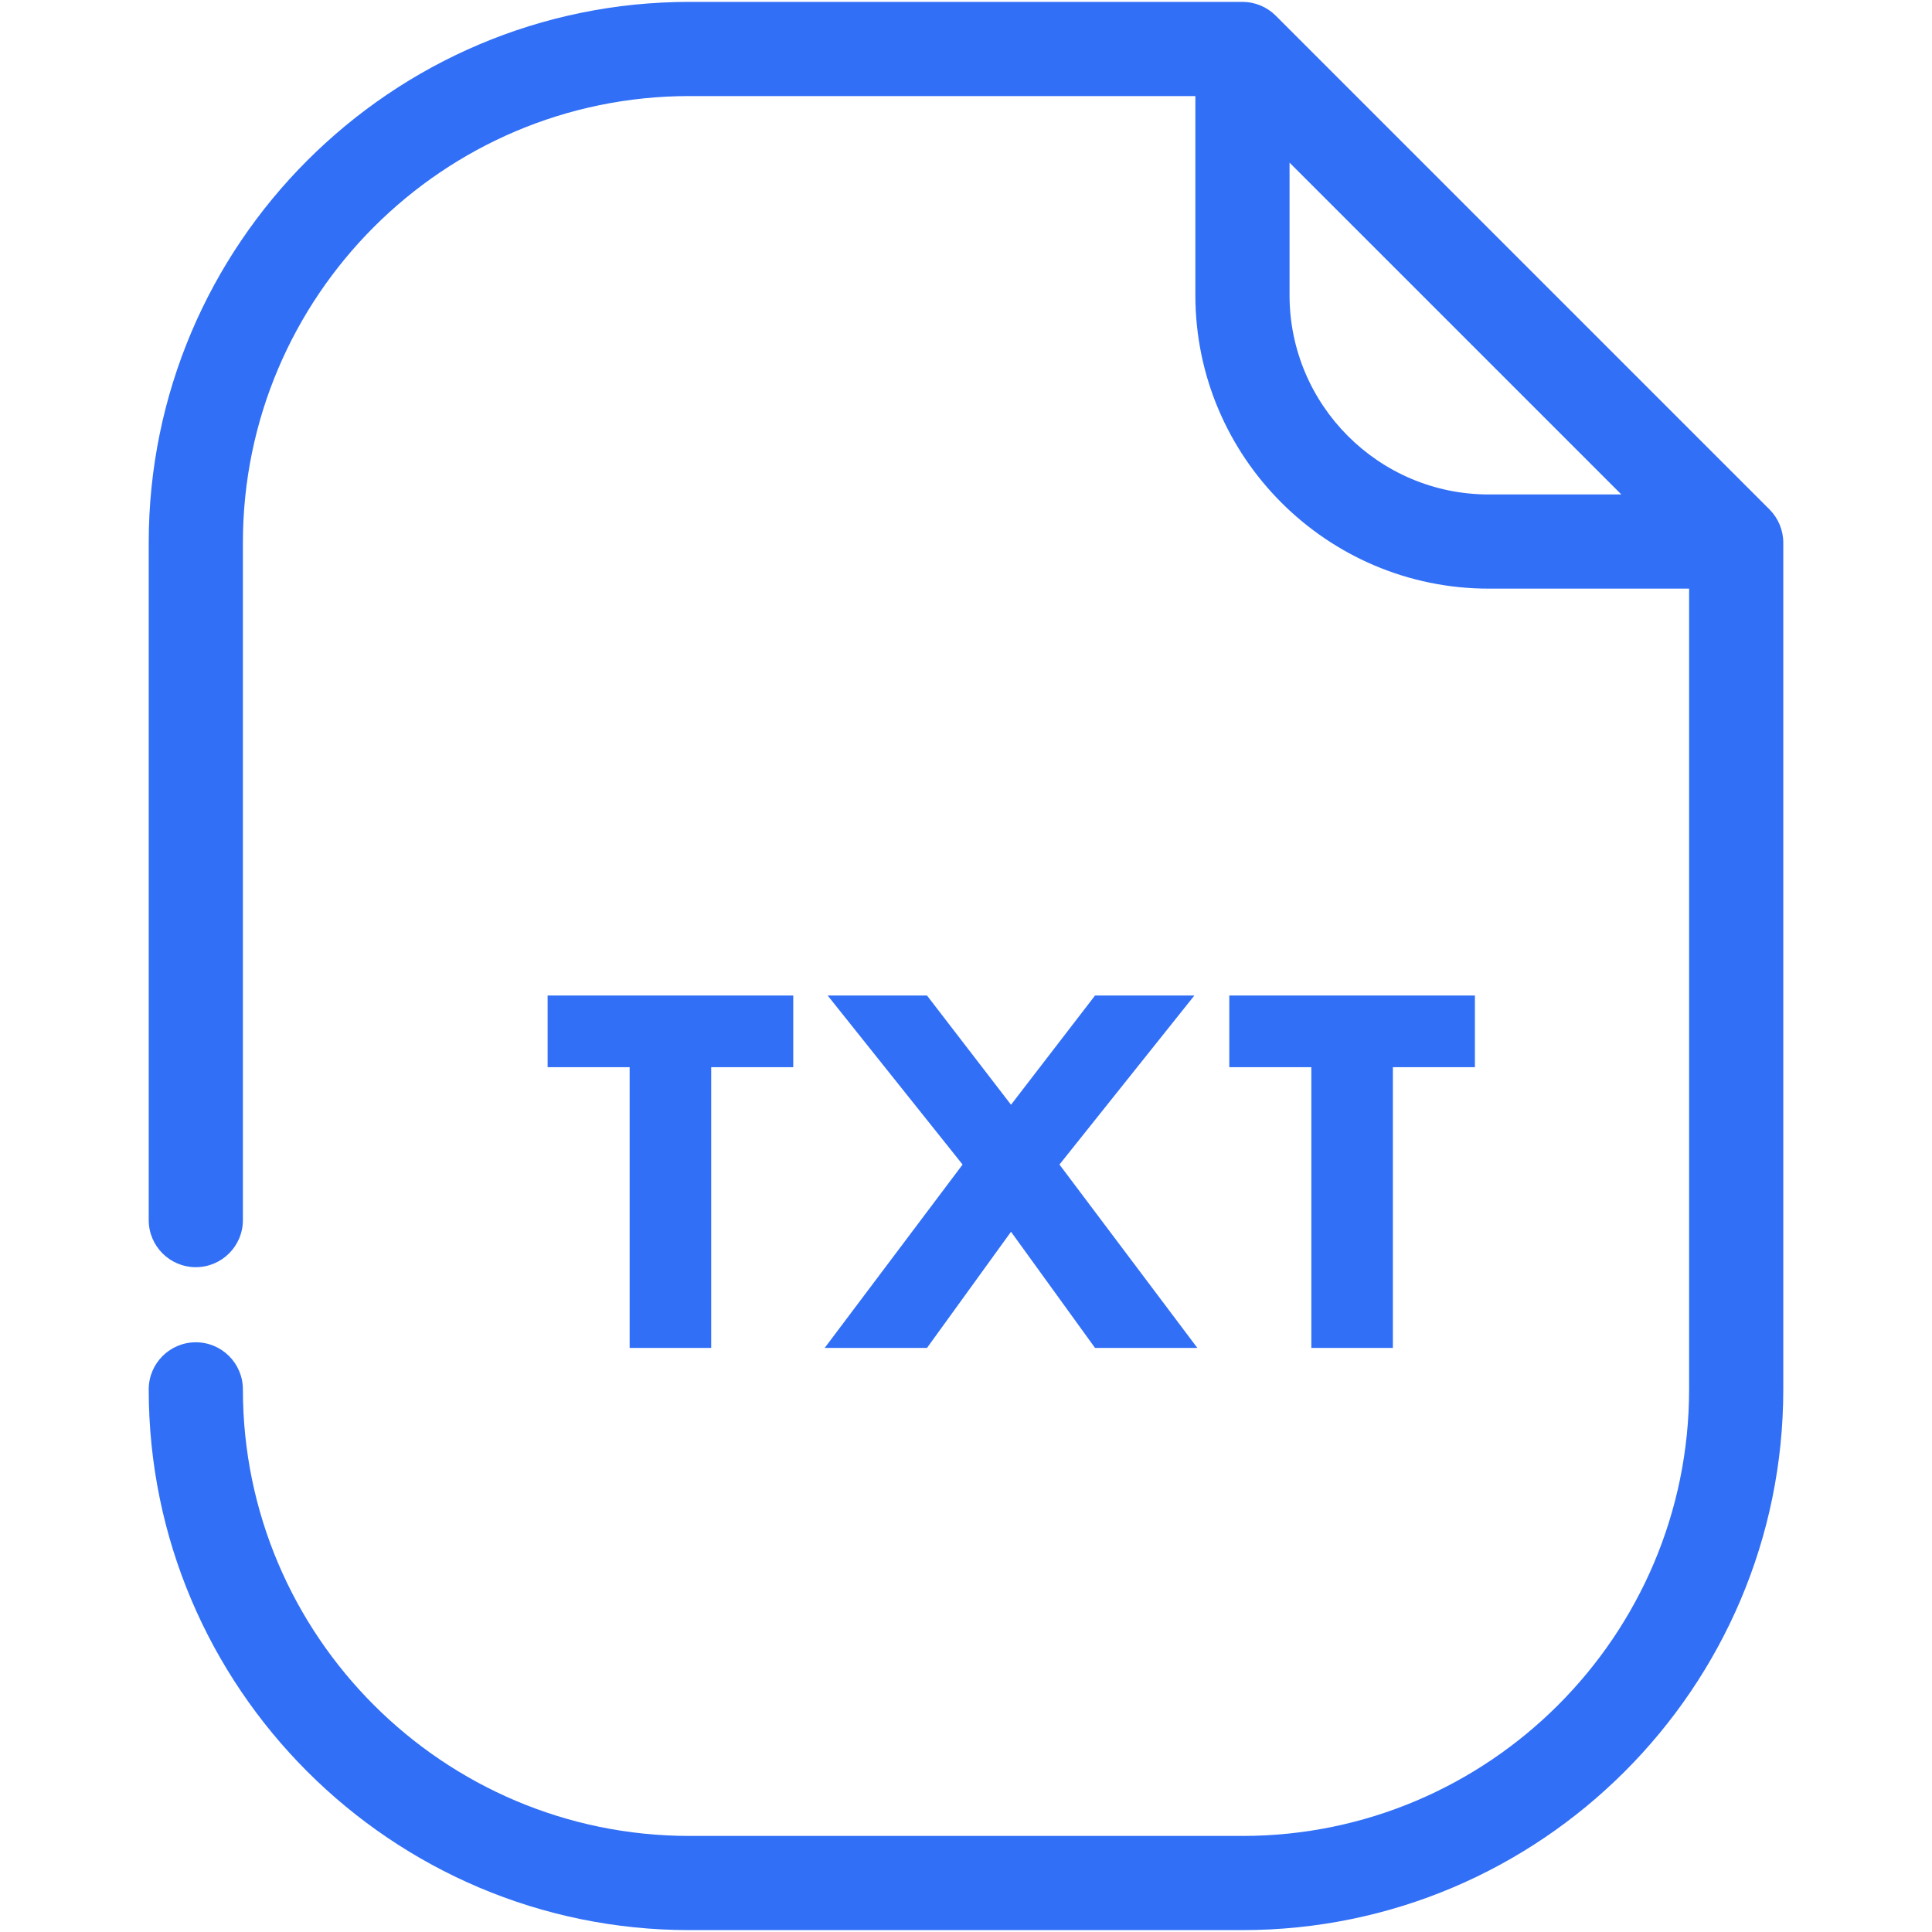 <svg xmlns="http://www.w3.org/2000/svg" width="43" height="43" viewBox="0 0 43 43" fill="none">
<path d="M39.383 11.338L28.394 0.349C28.197 0.152 27.931 0.042 27.653 0.042H15.345C8.709 0.042 3.31 5.442 3.31 12.079V27.155C3.31 27.734 3.779 28.203 4.358 28.203C4.937 28.203 5.406 27.734 5.406 27.155V12.079C5.406 6.597 9.865 2.138 15.345 2.138H26.605V6.571C26.605 10.172 29.534 13.101 33.134 13.101H37.594V30.923C37.594 36.404 33.135 40.862 27.653 40.862H15.345C9.864 40.862 5.406 36.404 5.406 30.923C5.406 30.345 4.937 29.875 4.358 29.875C3.779 29.875 3.31 30.345 3.31 30.923C3.31 37.559 8.709 42.958 15.345 42.958H27.653C34.29 42.958 39.69 37.559 39.69 30.923V12.079C39.69 11.801 39.579 11.535 39.383 11.338ZM28.701 6.571V3.62L36.086 11.005H33.134C30.689 11.005 28.701 9.016 28.701 6.571Z" fill="#316FF6"/>
<path d="M17.655 22.157V23.752H15.829V30H14.014V23.752H12.188V22.157H17.655ZM18.355 30L21.424 25.919L18.421 22.157H20.632L22.502 24.588L24.372 22.157H26.583L23.58 25.919L26.649 30H24.372L22.502 27.415L20.632 30H18.355ZM32.827 22.157V23.752H31.001V30H29.186V23.752H27.36V22.157H32.827Z" fill="#316FF6"/>
</svg>